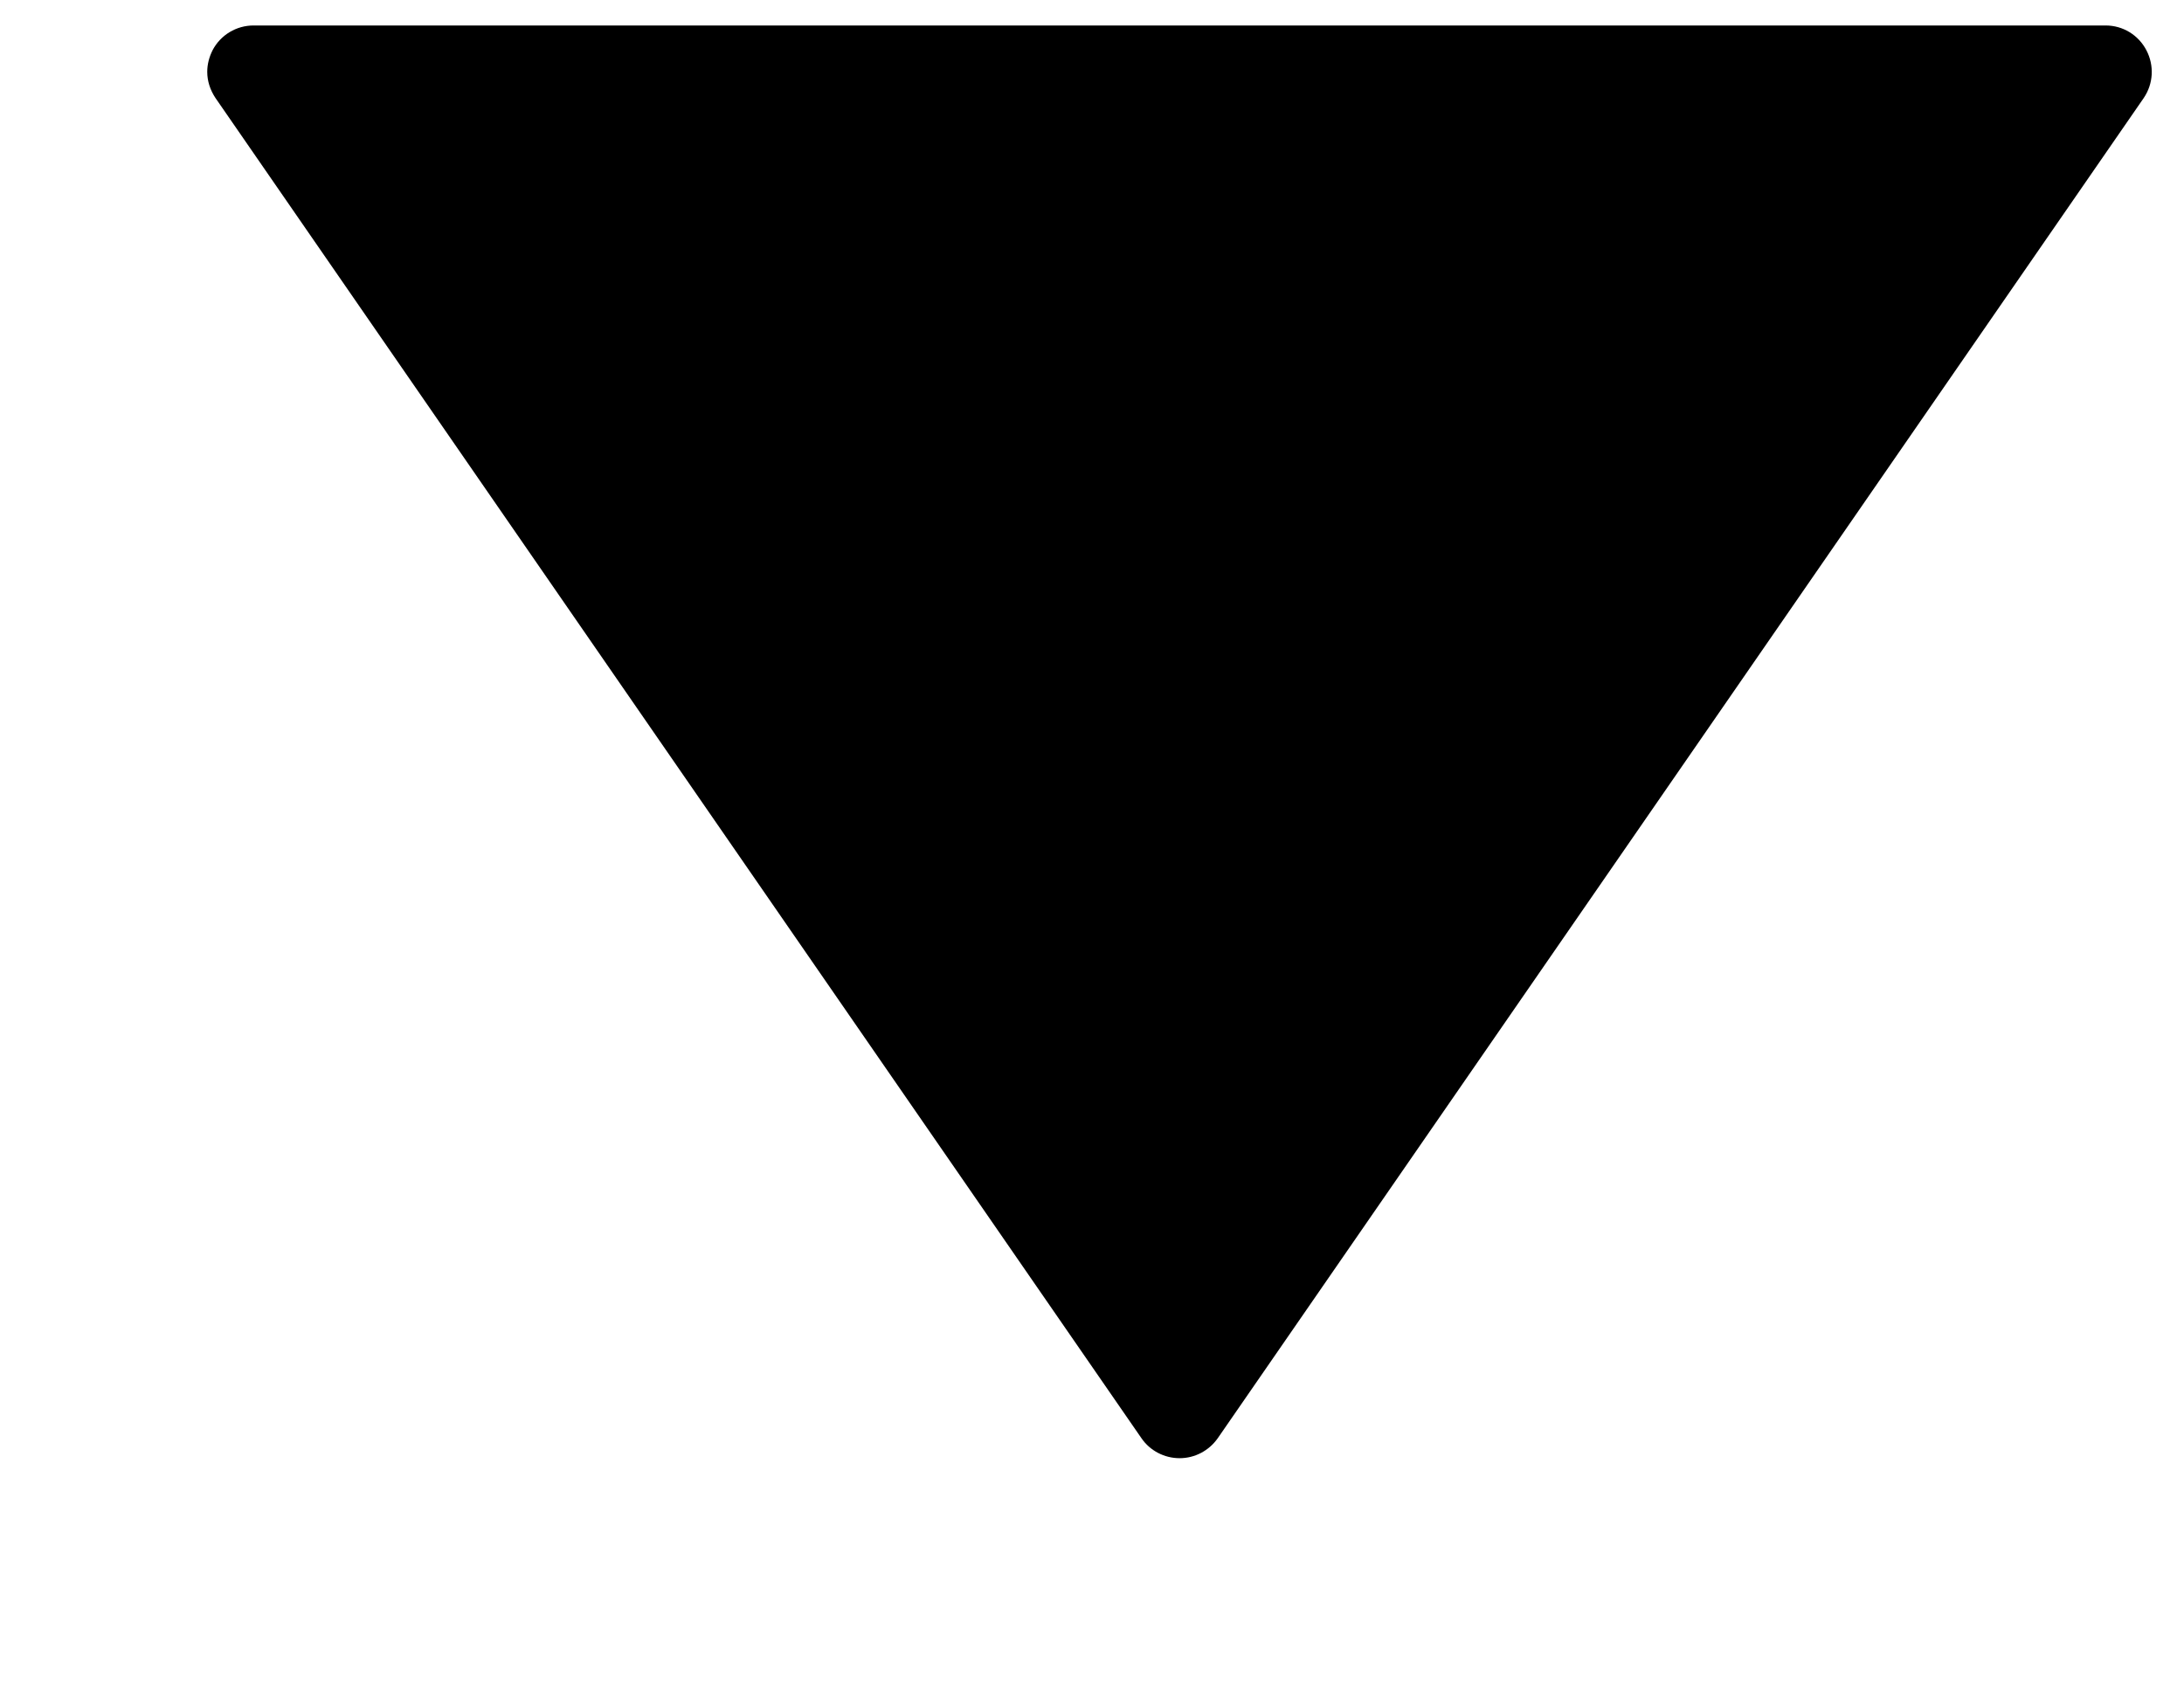 <svg width="9" height="7" viewBox="0 0 9 7" fill="none" xmlns="http://www.w3.org/2000/svg">
<path d="M5.018 5.928L8.834 0.404C8.874 0.345 8.878 0.27 8.845 0.207C8.812 0.144 8.748 0.105 8.677 0.105L1.045 0.105C0.974 0.105 0.909 0.144 0.876 0.207C0.862 0.235 0.854 0.265 0.854 0.296C0.854 0.334 0.866 0.371 0.888 0.404L4.704 5.928C4.739 5.979 4.798 6.01 4.861 6.01C4.924 6.01 4.982 5.979 5.018 5.928Z" fill="black"/>
</svg>
